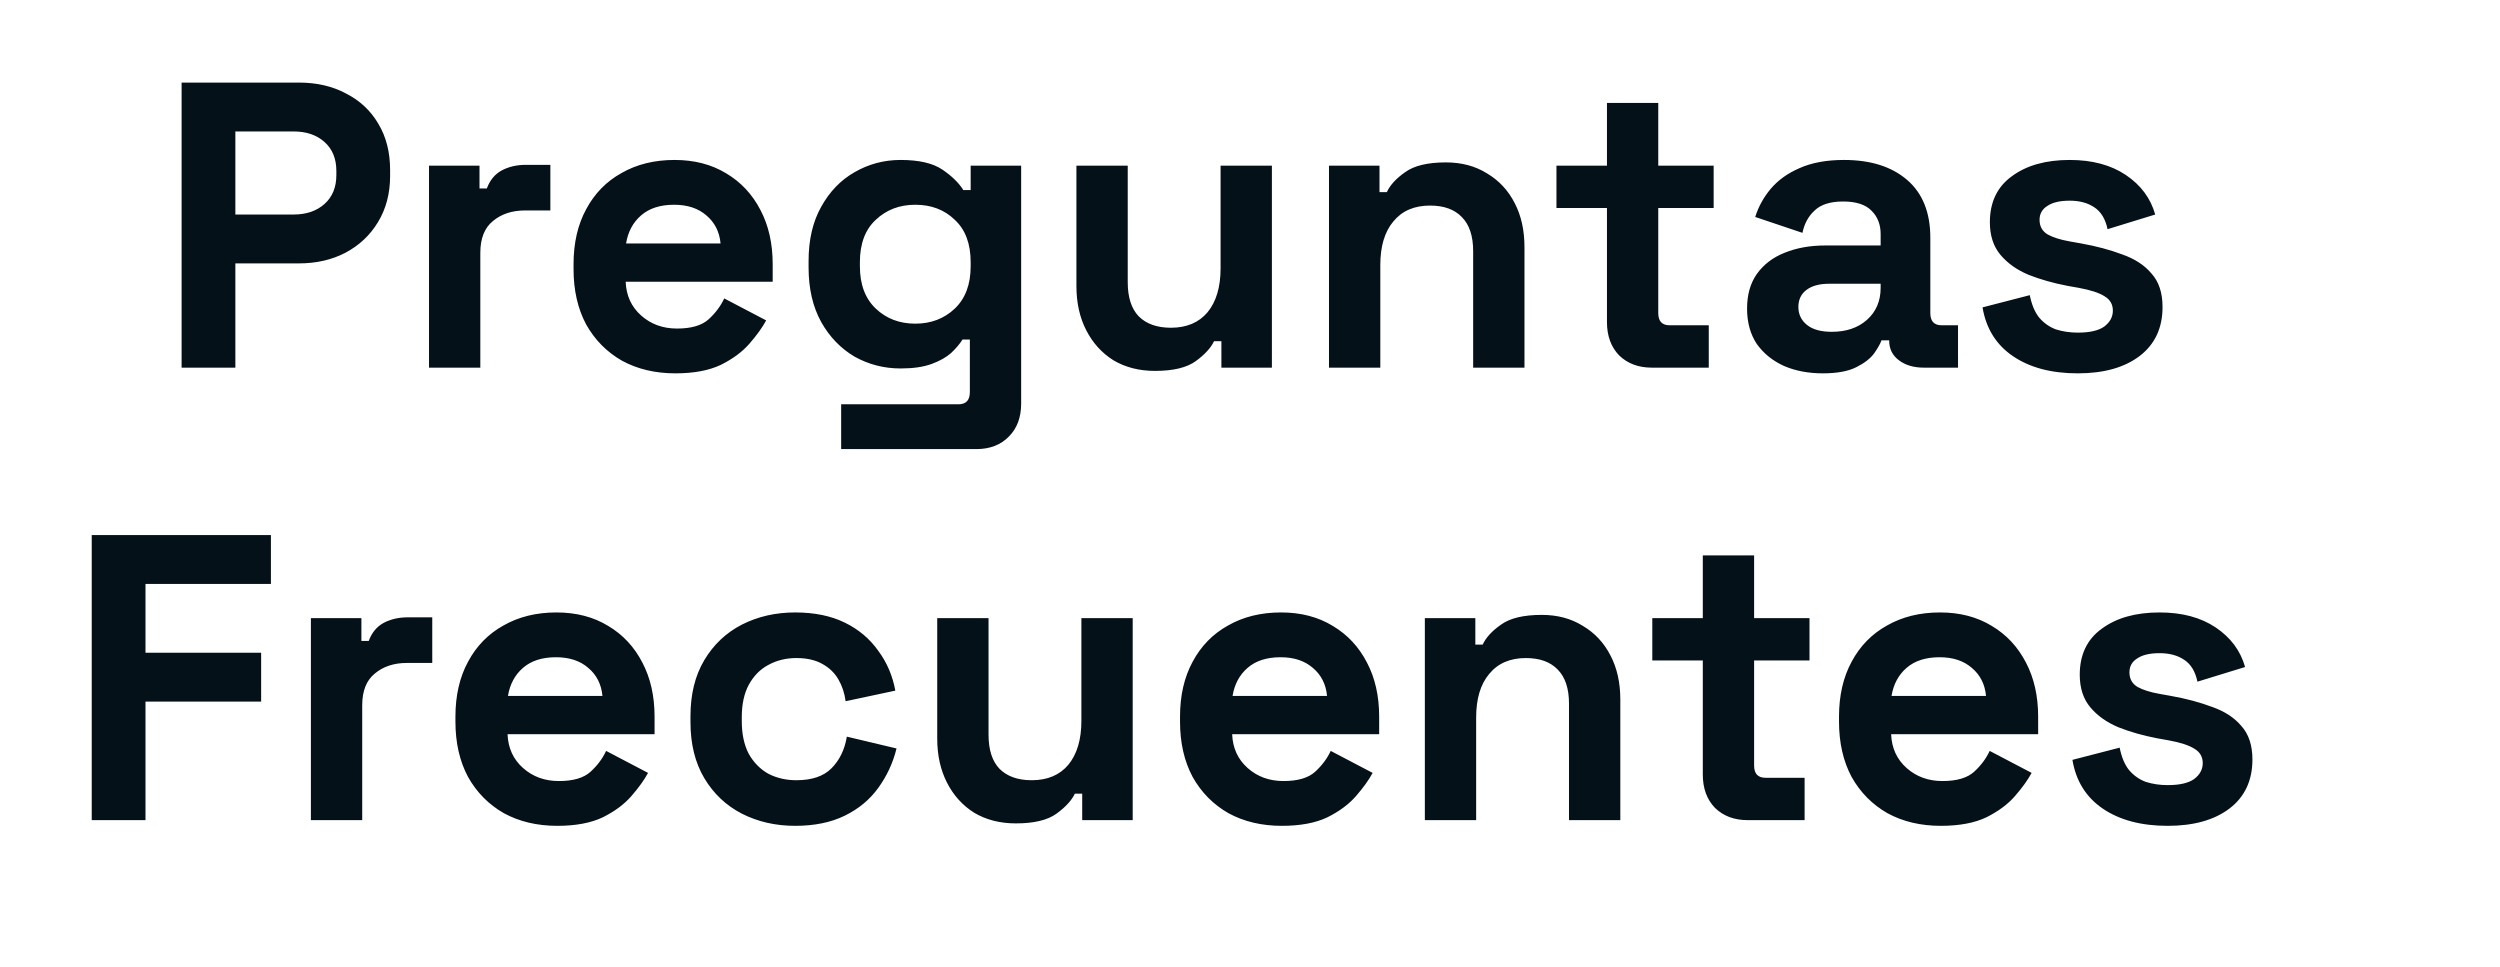 <svg width="442" height="171" viewBox="0 0 442 171" fill="none" xmlns="http://www.w3.org/2000/svg">
<mask id="mask0_373_18" style="mask-type:alpha" maskUnits="userSpaceOnUse" x="0" y="0" width="442" height="171">
<rect width="442" height="171" fill="#D9D9D9"/>
</mask>
<g mask="url(#mask0_373_18)">
<path d="M32.108 65V14.6H52.844C56.012 14.6 58.796 15.248 61.196 16.544C63.644 17.792 65.54 19.568 66.884 21.872C68.276 24.176 68.972 26.912 68.972 30.08V31.088C68.972 34.208 68.252 36.944 66.812 39.296C65.42 41.6 63.5 43.4 61.052 44.696C58.652 45.944 55.916 46.568 52.844 46.568H41.612V65H32.108ZM41.612 37.928H51.908C54.164 37.928 55.988 37.304 57.38 36.056C58.772 34.808 59.468 33.104 59.468 30.944V30.224C59.468 28.064 58.772 26.36 57.38 25.112C55.988 23.864 54.164 23.24 51.908 23.24H41.612V37.928ZM75.85 65V29.288H84.778V33.32H86.073C86.602 31.88 87.466 30.824 88.665 30.152C89.913 29.48 91.353 29.144 92.986 29.144H97.305V37.208H92.841C90.537 37.208 88.641 37.832 87.153 39.08C85.665 40.28 84.921 42.152 84.921 44.696V65H75.85ZM119.403 66.008C115.851 66.008 112.707 65.264 109.971 63.776C107.283 62.24 105.171 60.104 103.635 57.368C102.147 54.584 101.403 51.32 101.403 47.576V46.712C101.403 42.968 102.147 39.728 103.635 36.992C105.123 34.208 107.211 32.072 109.899 30.584C112.587 29.048 115.707 28.28 119.259 28.28C122.763 28.28 125.811 29.072 128.403 30.656C130.995 32.192 133.011 34.352 134.451 37.136C135.891 39.872 136.611 43.064 136.611 46.712V49.808H110.619C110.715 52.256 111.627 54.248 113.355 55.784C115.083 57.32 117.195 58.088 119.691 58.088C122.235 58.088 124.107 57.536 125.307 56.432C126.507 55.328 127.419 54.104 128.043 52.76L135.459 56.648C134.787 57.896 133.803 59.264 132.507 60.752C131.259 62.192 129.579 63.44 127.467 64.496C125.355 65.504 122.667 66.008 119.403 66.008ZM110.691 43.04H127.395C127.203 40.976 126.363 39.32 124.875 38.072C123.435 36.824 121.539 36.2 119.187 36.2C116.739 36.2 114.795 36.824 113.355 38.072C111.915 39.32 111.027 40.976 110.691 43.04ZM142.957 47.288V46.136C142.957 42.392 143.701 39.2 145.189 36.56C146.677 33.872 148.645 31.832 151.093 30.44C153.589 29 156.301 28.28 159.229 28.28C162.493 28.28 164.965 28.856 166.645 30.008C168.325 31.16 169.549 32.36 170.317 33.608H171.613V29.288H180.541V71.336C180.541 73.784 179.821 75.728 178.381 77.168C176.941 78.656 175.021 79.4 172.621 79.4H148.717V71.48H169.453C170.797 71.48 171.469 70.76 171.469 69.32V60.032H170.173C169.693 60.8 169.021 61.592 168.157 62.408C167.293 63.176 166.141 63.824 164.701 64.352C163.261 64.88 161.437 65.144 159.229 65.144C156.301 65.144 153.589 64.448 151.093 63.056C148.645 61.616 146.677 59.576 145.189 56.936C143.701 54.248 142.957 51.032 142.957 47.288ZM161.821 57.224C164.605 57.224 166.933 56.336 168.805 54.56C170.677 52.784 171.613 50.288 171.613 47.072V46.352C171.613 43.088 170.677 40.592 168.805 38.864C166.981 37.088 164.653 36.2 161.821 36.2C159.037 36.2 156.709 37.088 154.837 38.864C152.965 40.592 152.029 43.088 152.029 46.352V47.072C152.029 50.288 152.965 52.784 154.837 54.56C156.709 56.336 159.037 57.224 161.821 57.224ZM204.207 65.576C201.423 65.576 198.975 64.952 196.863 63.704C194.799 62.408 193.191 60.632 192.039 58.376C190.887 56.12 190.311 53.528 190.311 50.6V29.288H199.383V49.88C199.383 52.568 200.031 54.584 201.327 55.928C202.671 57.272 204.567 57.944 207.015 57.944C209.799 57.944 211.959 57.032 213.495 55.208C215.031 53.336 215.799 50.744 215.799 47.432V29.288H224.871V65H215.943V60.32H214.647C214.071 61.52 212.991 62.696 211.407 63.848C209.823 65 207.423 65.576 204.207 65.576ZM234.967 65V29.288H243.895V33.968H245.191C245.767 32.72 246.847 31.544 248.431 30.44C250.015 29.288 252.415 28.712 255.631 28.712C258.415 28.712 260.839 29.36 262.903 30.656C265.015 31.904 266.647 33.656 267.799 35.912C268.951 38.12 269.527 40.712 269.527 43.688V65H260.455V44.408C260.455 41.72 259.783 39.704 258.439 38.36C257.143 37.016 255.271 36.344 252.823 36.344C250.039 36.344 247.879 37.28 246.343 39.152C244.807 40.976 244.039 43.544 244.039 46.856V65H234.967ZM292.029 65C289.677 65 287.757 64.28 286.269 62.84C284.829 61.352 284.109 59.384 284.109 56.936V36.776H275.181V29.288H284.109V18.2H293.181V29.288H302.973V36.776H293.181V55.352C293.181 56.792 293.853 57.512 295.197 57.512H302.109V65H292.029ZM322.273 66.008C319.729 66.008 317.449 65.576 315.433 64.712C313.417 63.8 311.809 62.504 310.609 60.824C309.457 59.096 308.881 57.008 308.881 54.56C308.881 52.112 309.457 50.072 310.609 48.44C311.809 46.76 313.441 45.512 315.505 44.696C317.617 43.832 320.017 43.4 322.705 43.4H332.497V41.384C332.497 39.704 331.969 38.336 330.913 37.28C329.857 36.176 328.177 35.624 325.873 35.624C323.617 35.624 321.937 36.152 320.833 37.208C319.729 38.216 319.009 39.536 318.673 41.168L310.321 38.36C310.897 36.536 311.809 34.88 313.057 33.392C314.353 31.856 316.057 30.632 318.169 29.72C320.329 28.76 322.945 28.28 326.017 28.28C330.721 28.28 334.441 29.456 337.177 31.808C339.913 34.16 341.281 37.568 341.281 42.032V55.352C341.281 56.792 341.953 57.512 343.297 57.512H346.177V65H340.129C338.353 65 336.889 64.568 335.737 63.704C334.585 62.84 334.009 61.688 334.009 60.248V60.176H332.641C332.449 60.752 332.017 61.52 331.345 62.48C330.673 63.392 329.617 64.208 328.177 64.928C326.737 65.648 324.769 66.008 322.273 66.008ZM323.857 58.664C326.401 58.664 328.465 57.968 330.049 56.576C331.681 55.136 332.497 53.24 332.497 50.888V50.168H323.353C321.673 50.168 320.353 50.528 319.393 51.248C318.433 51.968 317.953 52.976 317.953 54.272C317.953 55.568 318.457 56.624 319.465 57.44C320.473 58.256 321.937 58.664 323.857 58.664ZM367.361 66.008C362.705 66.008 358.889 65 355.913 62.984C352.937 60.968 351.137 58.088 350.513 54.344L358.865 52.184C359.201 53.864 359.753 55.184 360.521 56.144C361.337 57.104 362.321 57.8 363.473 58.232C364.673 58.616 365.969 58.808 367.361 58.808C369.473 58.808 371.033 58.448 372.041 57.728C373.049 56.96 373.553 56.024 373.553 54.92C373.553 53.816 373.073 52.976 372.113 52.4C371.153 51.776 369.617 51.272 367.505 50.888L365.489 50.528C362.993 50.048 360.713 49.4 358.649 48.584C356.585 47.72 354.929 46.544 353.681 45.056C352.433 43.568 351.809 41.648 351.809 39.296C351.809 35.744 353.105 33.032 355.697 31.16C358.289 29.24 361.697 28.28 365.921 28.28C369.905 28.28 373.217 29.168 375.857 30.944C378.497 32.72 380.225 35.048 381.041 37.928L372.617 40.52C372.233 38.696 371.441 37.4 370.241 36.632C369.089 35.864 367.649 35.48 365.921 35.48C364.193 35.48 362.873 35.792 361.961 36.416C361.049 36.992 360.593 37.808 360.593 38.864C360.593 40.016 361.073 40.88 362.033 41.456C362.993 41.984 364.289 42.392 365.921 42.68L367.937 43.04C370.625 43.52 373.049 44.168 375.209 44.984C377.417 45.752 379.145 46.88 380.393 48.368C381.689 49.808 382.337 51.776 382.337 54.272C382.337 58.016 380.969 60.92 378.233 62.984C375.545 65 371.921 66.008 367.361 66.008ZM16.218 145V94.6H47.898V103.24H25.722V115.408H46.17V124.048H25.722V145H16.218ZM54.967 145V109.288H63.895V113.32H65.191C65.719 111.88 66.583 110.824 67.783 110.152C69.031 109.48 70.471 109.144 72.103 109.144H76.423V117.208H71.959C69.655 117.208 67.759 117.832 66.271 119.08C64.783 120.28 64.039 122.152 64.039 124.696V145H54.967ZM98.52 146.008C94.968 146.008 91.824 145.264 89.088 143.776C86.4 142.24 84.288 140.104 82.752 137.368C81.264 134.584 80.52 131.32 80.52 127.576V126.712C80.52 122.968 81.264 119.728 82.752 116.992C84.24 114.208 86.328 112.072 89.016 110.584C91.704 109.048 94.824 108.28 98.376 108.28C101.88 108.28 104.928 109.072 107.52 110.656C110.112 112.192 112.128 114.352 113.568 117.136C115.008 119.872 115.728 123.064 115.728 126.712V129.808H89.736C89.832 132.256 90.744 134.248 92.472 135.784C94.2 137.32 96.312 138.088 98.808 138.088C101.352 138.088 103.224 137.536 104.424 136.432C105.624 135.328 106.536 134.104 107.16 132.76L114.576 136.648C113.904 137.896 112.92 139.264 111.624 140.752C110.376 142.192 108.696 143.44 106.584 144.496C104.472 145.504 101.784 146.008 98.52 146.008ZM89.808 123.04H106.512C106.32 120.976 105.48 119.32 103.992 118.072C102.552 116.824 100.656 116.2 98.304 116.2C95.856 116.2 93.912 116.824 92.472 118.072C91.032 119.32 90.144 120.976 89.808 123.04ZM140.579 146.008C137.123 146.008 133.979 145.288 131.147 143.848C128.363 142.408 126.155 140.32 124.523 137.584C122.891 134.848 122.075 131.536 122.075 127.648V126.64C122.075 122.752 122.891 119.44 124.523 116.704C126.155 113.968 128.363 111.88 131.147 110.44C133.979 109 137.123 108.28 140.579 108.28C143.987 108.28 146.915 108.88 149.363 110.08C151.811 111.28 153.779 112.936 155.267 115.048C156.803 117.112 157.811 119.464 158.291 122.104L149.507 123.976C149.315 122.536 148.883 121.24 148.211 120.088C147.539 118.936 146.579 118.024 145.331 117.352C144.131 116.68 142.619 116.344 140.795 116.344C138.971 116.344 137.315 116.752 135.827 117.568C134.387 118.336 133.235 119.512 132.371 121.096C131.555 122.632 131.147 124.528 131.147 126.784V127.504C131.147 129.76 131.555 131.68 132.371 133.264C133.235 134.8 134.387 135.976 135.827 136.792C137.315 137.56 138.971 137.944 140.795 137.944C143.531 137.944 145.595 137.248 146.987 135.856C148.427 134.416 149.339 132.544 149.723 130.24L158.507 132.328C157.883 134.872 156.803 137.2 155.267 139.312C153.779 141.376 151.811 143.008 149.363 144.208C146.915 145.408 143.987 146.008 140.579 146.008ZM179.598 145.576C176.814 145.576 174.366 144.952 172.254 143.704C170.19 142.408 168.582 140.632 167.43 138.376C166.278 136.12 165.702 133.528 165.702 130.6V109.288H174.774V129.88C174.774 132.568 175.422 134.584 176.718 135.928C178.062 137.272 179.958 137.944 182.406 137.944C185.19 137.944 187.35 137.032 188.886 135.208C190.422 133.336 191.19 130.744 191.19 127.432V109.288H200.262V145H191.334V140.32H190.038C189.462 141.52 188.382 142.696 186.798 143.848C185.214 145 182.814 145.576 179.598 145.576ZM226.629 146.008C223.077 146.008 219.933 145.264 217.197 143.776C214.509 142.24 212.397 140.104 210.861 137.368C209.373 134.584 208.629 131.32 208.629 127.576V126.712C208.629 122.968 209.373 119.728 210.861 116.992C212.349 114.208 214.437 112.072 217.125 110.584C219.813 109.048 222.933 108.28 226.485 108.28C229.989 108.28 233.037 109.072 235.629 110.656C238.221 112.192 240.237 114.352 241.677 117.136C243.117 119.872 243.837 123.064 243.837 126.712V129.808H217.845C217.941 132.256 218.853 134.248 220.581 135.784C222.309 137.32 224.421 138.088 226.917 138.088C229.461 138.088 231.333 137.536 232.533 136.432C233.733 135.328 234.645 134.104 235.269 132.76L242.685 136.648C242.013 137.896 241.029 139.264 239.733 140.752C238.485 142.192 236.805 143.44 234.693 144.496C232.581 145.504 229.893 146.008 226.629 146.008ZM217.917 123.04H234.621C234.429 120.976 233.589 119.32 232.101 118.072C230.661 116.824 228.765 116.2 226.413 116.2C223.965 116.2 222.021 116.824 220.581 118.072C219.141 119.32 218.253 120.976 217.917 123.04ZM251.912 145V109.288H260.84V113.968H262.136C262.712 112.72 263.792 111.544 265.376 110.44C266.96 109.288 269.36 108.712 272.576 108.712C275.36 108.712 277.784 109.36 279.848 110.656C281.96 111.904 283.592 113.656 284.744 115.912C285.896 118.12 286.472 120.712 286.472 123.688V145H277.4V124.408C277.4 121.72 276.728 119.704 275.384 118.36C274.088 117.016 272.216 116.344 269.768 116.344C266.984 116.344 264.824 117.28 263.288 119.152C261.752 120.976 260.984 123.544 260.984 126.856V145H251.912ZM308.975 145C306.623 145 304.703 144.28 303.215 142.84C301.775 141.352 301.055 139.384 301.055 136.936V116.776H292.127V109.288H301.055V98.2H310.127V109.288H319.919V116.776H310.127V135.352C310.127 136.792 310.799 137.512 312.143 137.512H319.055V145H308.975ZM343.137 146.008C339.585 146.008 336.441 145.264 333.705 143.776C331.017 142.24 328.905 140.104 327.369 137.368C325.881 134.584 325.137 131.32 325.137 127.576V126.712C325.137 122.968 325.881 119.728 327.369 116.992C328.857 114.208 330.945 112.072 333.633 110.584C336.321 109.048 339.441 108.28 342.993 108.28C346.497 108.28 349.545 109.072 352.137 110.656C354.729 112.192 356.745 114.352 358.185 117.136C359.625 119.872 360.345 123.064 360.345 126.712V129.808H334.353C334.449 132.256 335.361 134.248 337.089 135.784C338.817 137.32 340.929 138.088 343.425 138.088C345.969 138.088 347.841 137.536 349.041 136.432C350.241 135.328 351.153 134.104 351.777 132.76L359.193 136.648C358.521 137.896 357.537 139.264 356.241 140.752C354.993 142.192 353.313 143.44 351.201 144.496C349.089 145.504 346.401 146.008 343.137 146.008ZM334.425 123.04H351.129C350.937 120.976 350.097 119.32 348.609 118.072C347.169 116.824 345.273 116.2 342.921 116.2C340.473 116.2 338.529 116.824 337.089 118.072C335.649 119.32 334.761 120.976 334.425 123.04ZM383.252 146.008C378.596 146.008 374.78 145 371.804 142.984C368.828 140.968 367.028 138.088 366.404 134.344L374.756 132.184C375.092 133.864 375.644 135.184 376.412 136.144C377.228 137.104 378.212 137.8 379.364 138.232C380.564 138.616 381.86 138.808 383.252 138.808C385.364 138.808 386.924 138.448 387.932 137.728C388.94 136.96 389.444 136.024 389.444 134.92C389.444 133.816 388.964 132.976 388.004 132.4C387.044 131.776 385.508 131.272 383.396 130.888L381.38 130.528C378.884 130.048 376.604 129.4 374.54 128.584C372.476 127.72 370.82 126.544 369.572 125.056C368.324 123.568 367.7 121.648 367.7 119.296C367.7 115.744 368.996 113.032 371.588 111.16C374.18 109.24 377.588 108.28 381.812 108.28C385.796 108.28 389.108 109.168 391.748 110.944C394.388 112.72 396.116 115.048 396.932 117.928L388.508 120.52C388.124 118.696 387.332 117.4 386.132 116.632C384.98 115.864 383.54 115.48 381.812 115.48C380.084 115.48 378.764 115.792 377.852 116.416C376.94 116.992 376.484 117.808 376.484 118.864C376.484 120.016 376.964 120.88 377.924 121.456C378.884 121.984 380.18 122.392 381.812 122.68L383.828 123.04C386.516 123.52 388.94 124.168 391.1 124.984C393.308 125.752 395.036 126.88 396.284 128.368C397.58 129.808 398.228 131.776 398.228 134.272C398.228 138.016 396.86 140.92 394.124 142.984C391.436 145 387.812 146.008 383.252 146.008Z" fill="#051118"/>
</g>
</svg>
